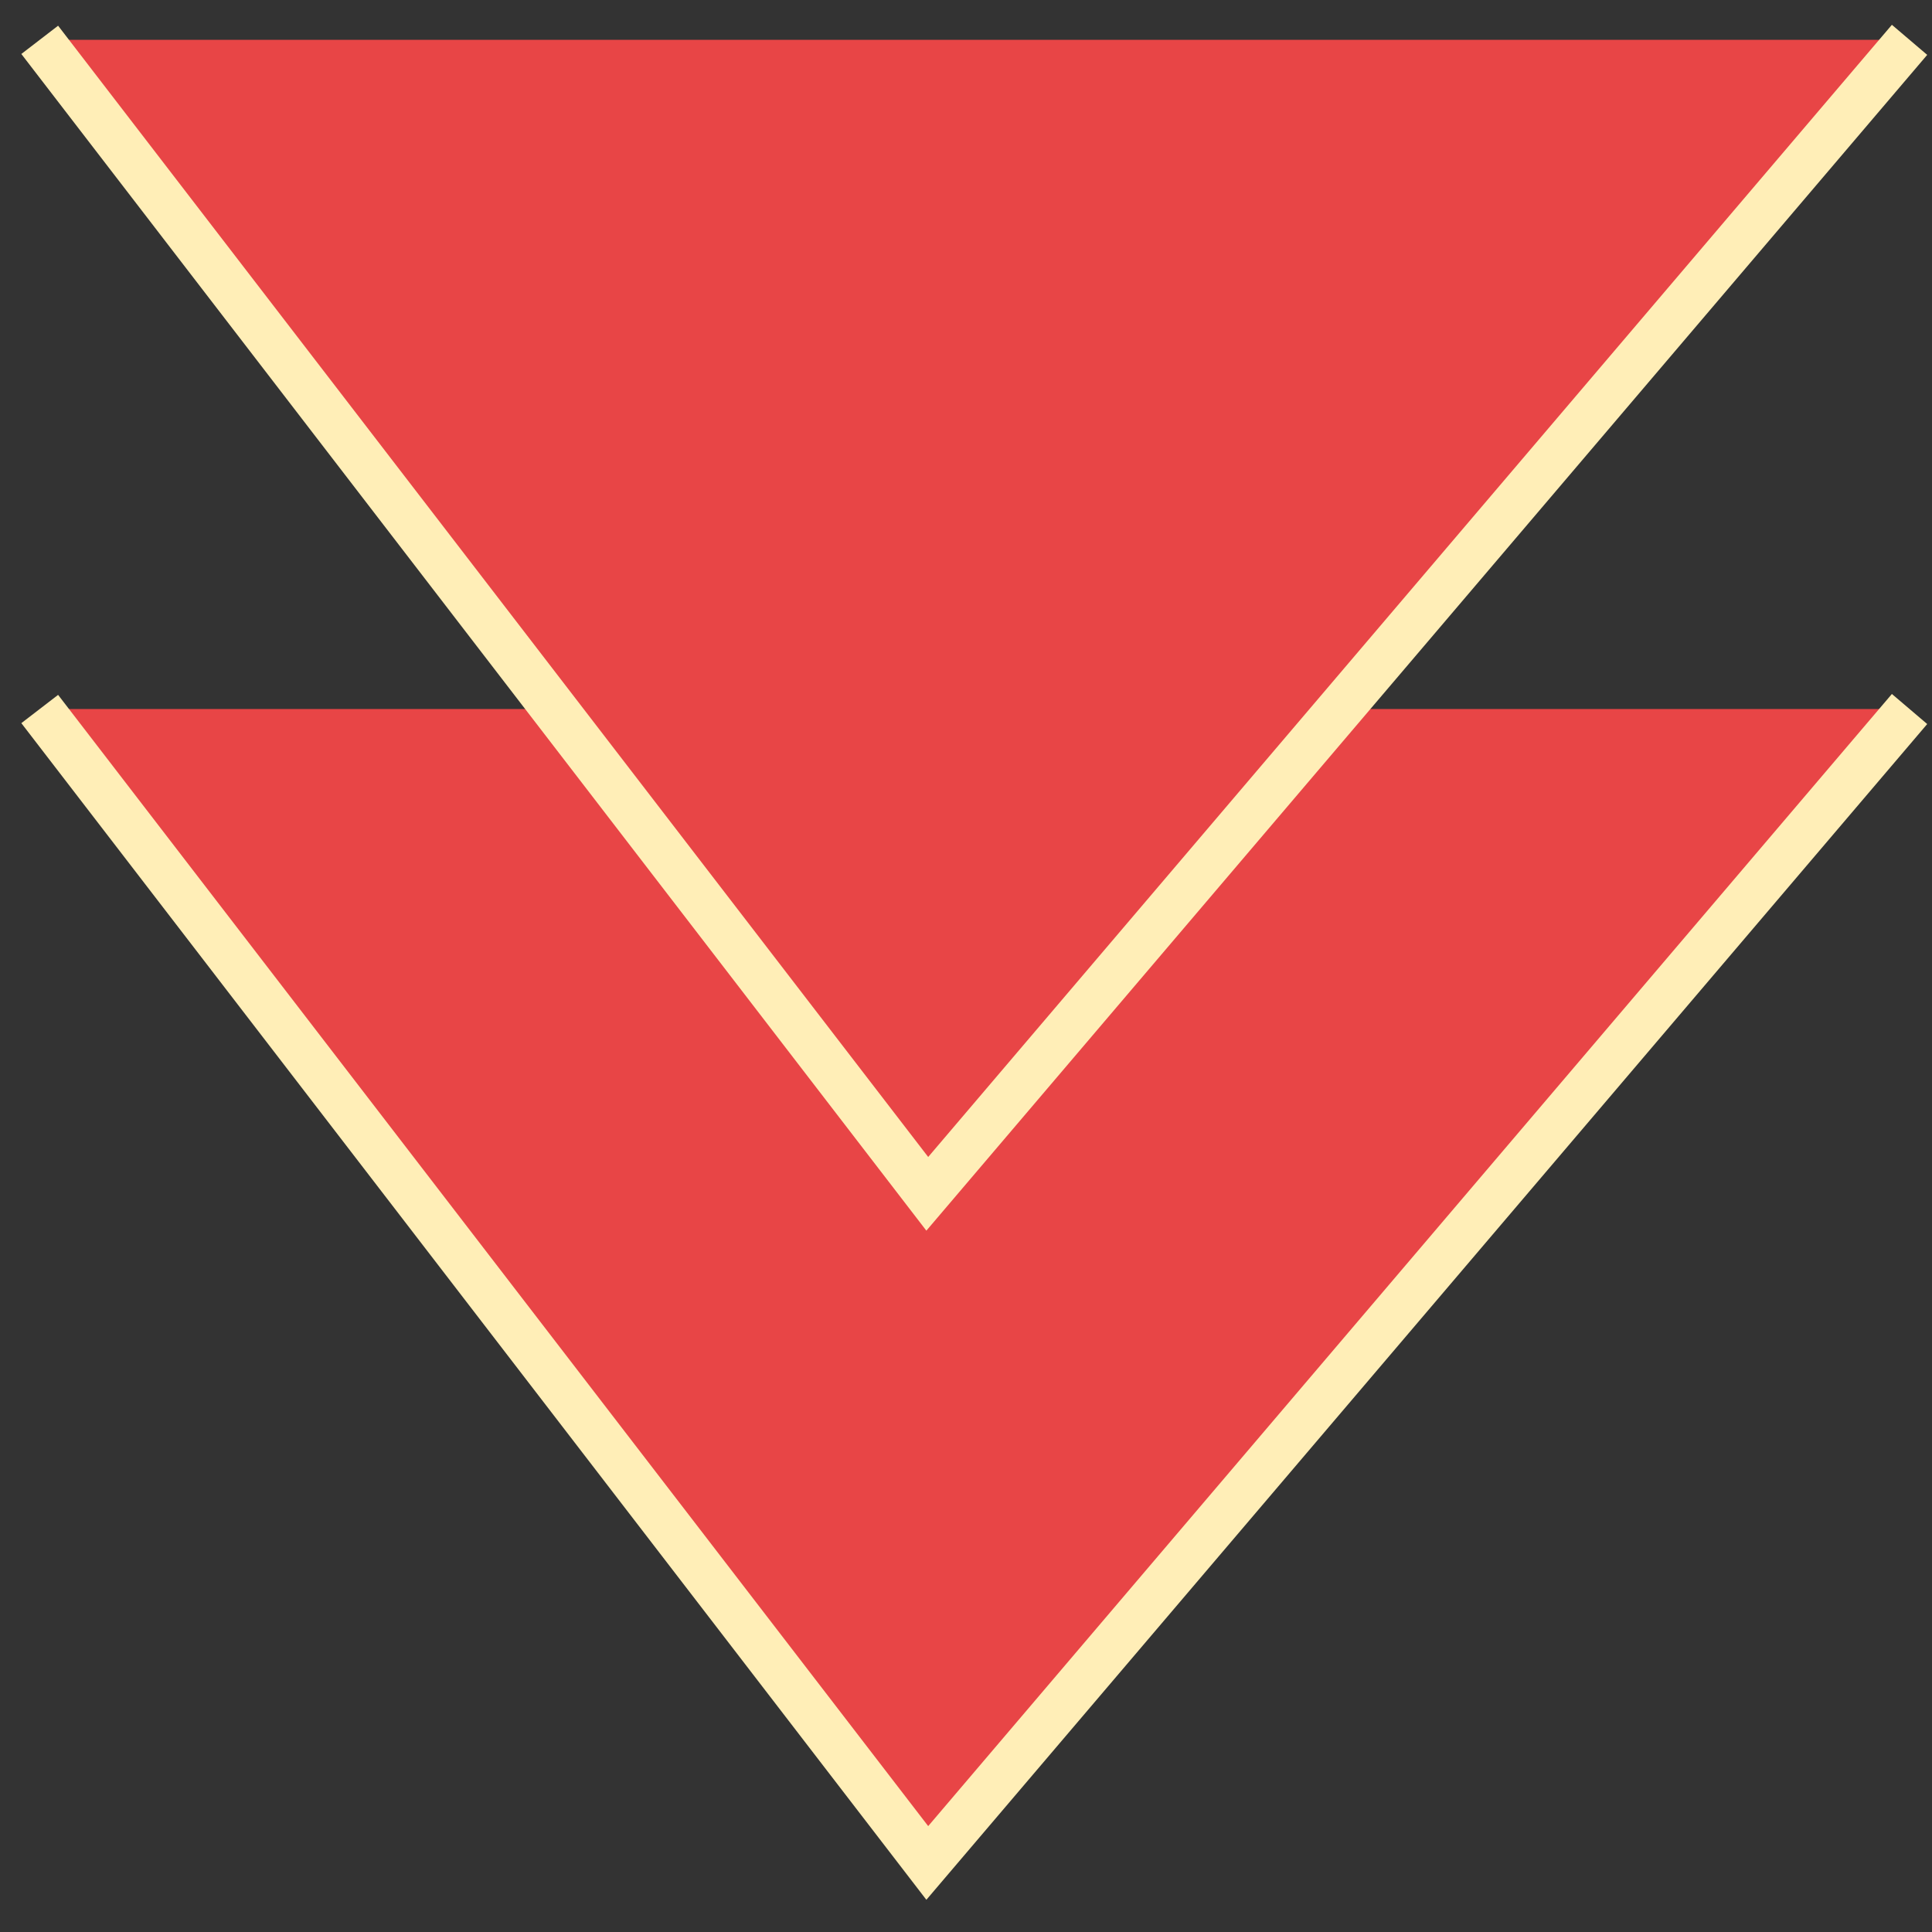 <?xml version="1.0" encoding="utf-8"?>
<!-- Generator: Adobe Illustrator 25.2.1, SVG Export Plug-In . SVG Version: 6.00 Build 0)  -->
<svg version="1.1" id="Camada_1" xmlns="http://www.w3.org/2000/svg" xmlns:xlink="http://www.w3.org/1999/xlink" x="0px" y="0px"
	 viewBox="0 0 500 500" style="enable-background:new 0 0 500 500;" xml:space="preserve">
<rect x="0" y="0" width="500" height="500" fill="#333333" stroke="none"/>
<style type="text/css">
	.st0{fill:#E84546;stroke:#FFEEB7;stroke-width:12;stroke-miterlimit:10;}
</style>
<polyline class="st0" points="10.28,183.49 239.98,482.13 494.19,183.49 "/>
<polyline class="st0" points="10.28,10.31 239.98,308.96 494.19,10.31 "/>
</svg>
